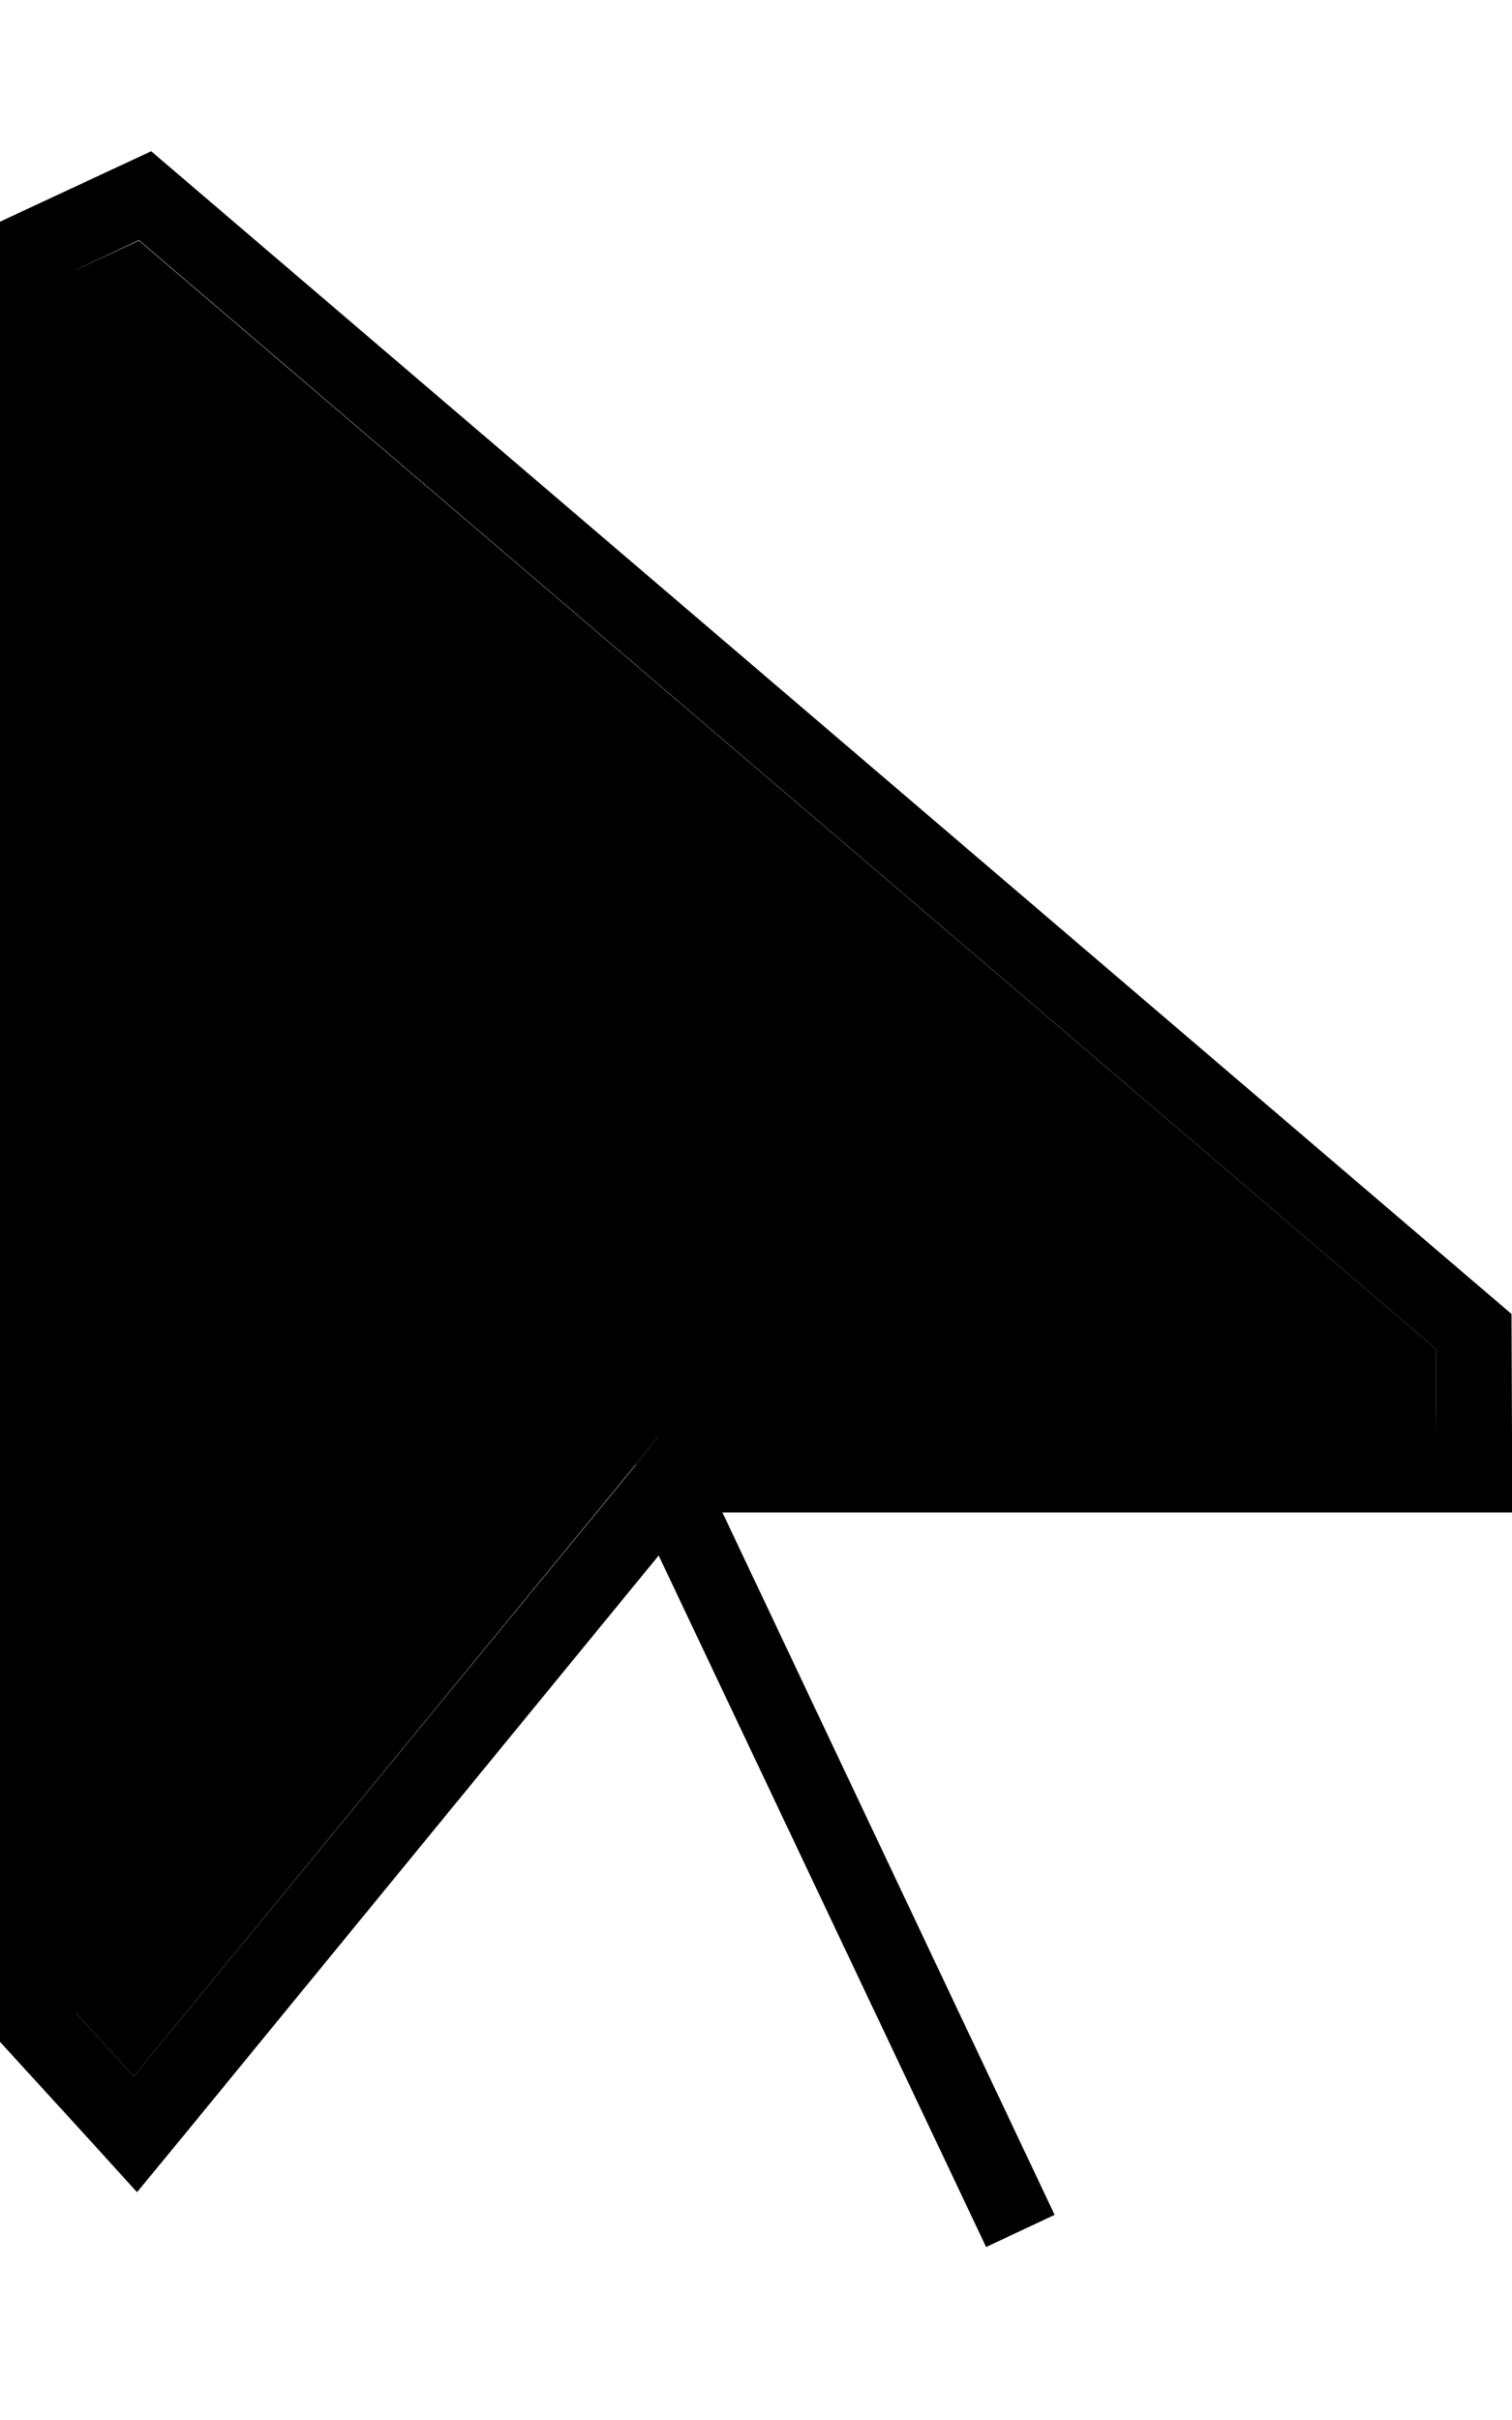 <svg xmlns="http://www.w3.org/2000/svg" viewBox="0 0 320 512"><path class="pr-icon-duotone-secondary" d="M16 57.1l0 368.7 12.3 13.5L134.5 309.9l4.8-5.9 7.6 0L304 304l-.1-18.6L29.4 50.9 16 57.1z"/><path class="pr-icon-duotone-primary" d="M152.9 320L304 320l16 0 0-16-.1-26L32 32 0 46.9 0 432l18.1 19.8 10.9 12 10.3-12.5L139.4 329.1l69.3 146.3 14.5-6.8L152.9 320zm-18.3-10.1L28.3 439.3 16 425.8 16 57.1l13.4-6.3L303.9 285.4 304 304l-157.1 0-7.6 0-4.8 5.9z"/></svg>